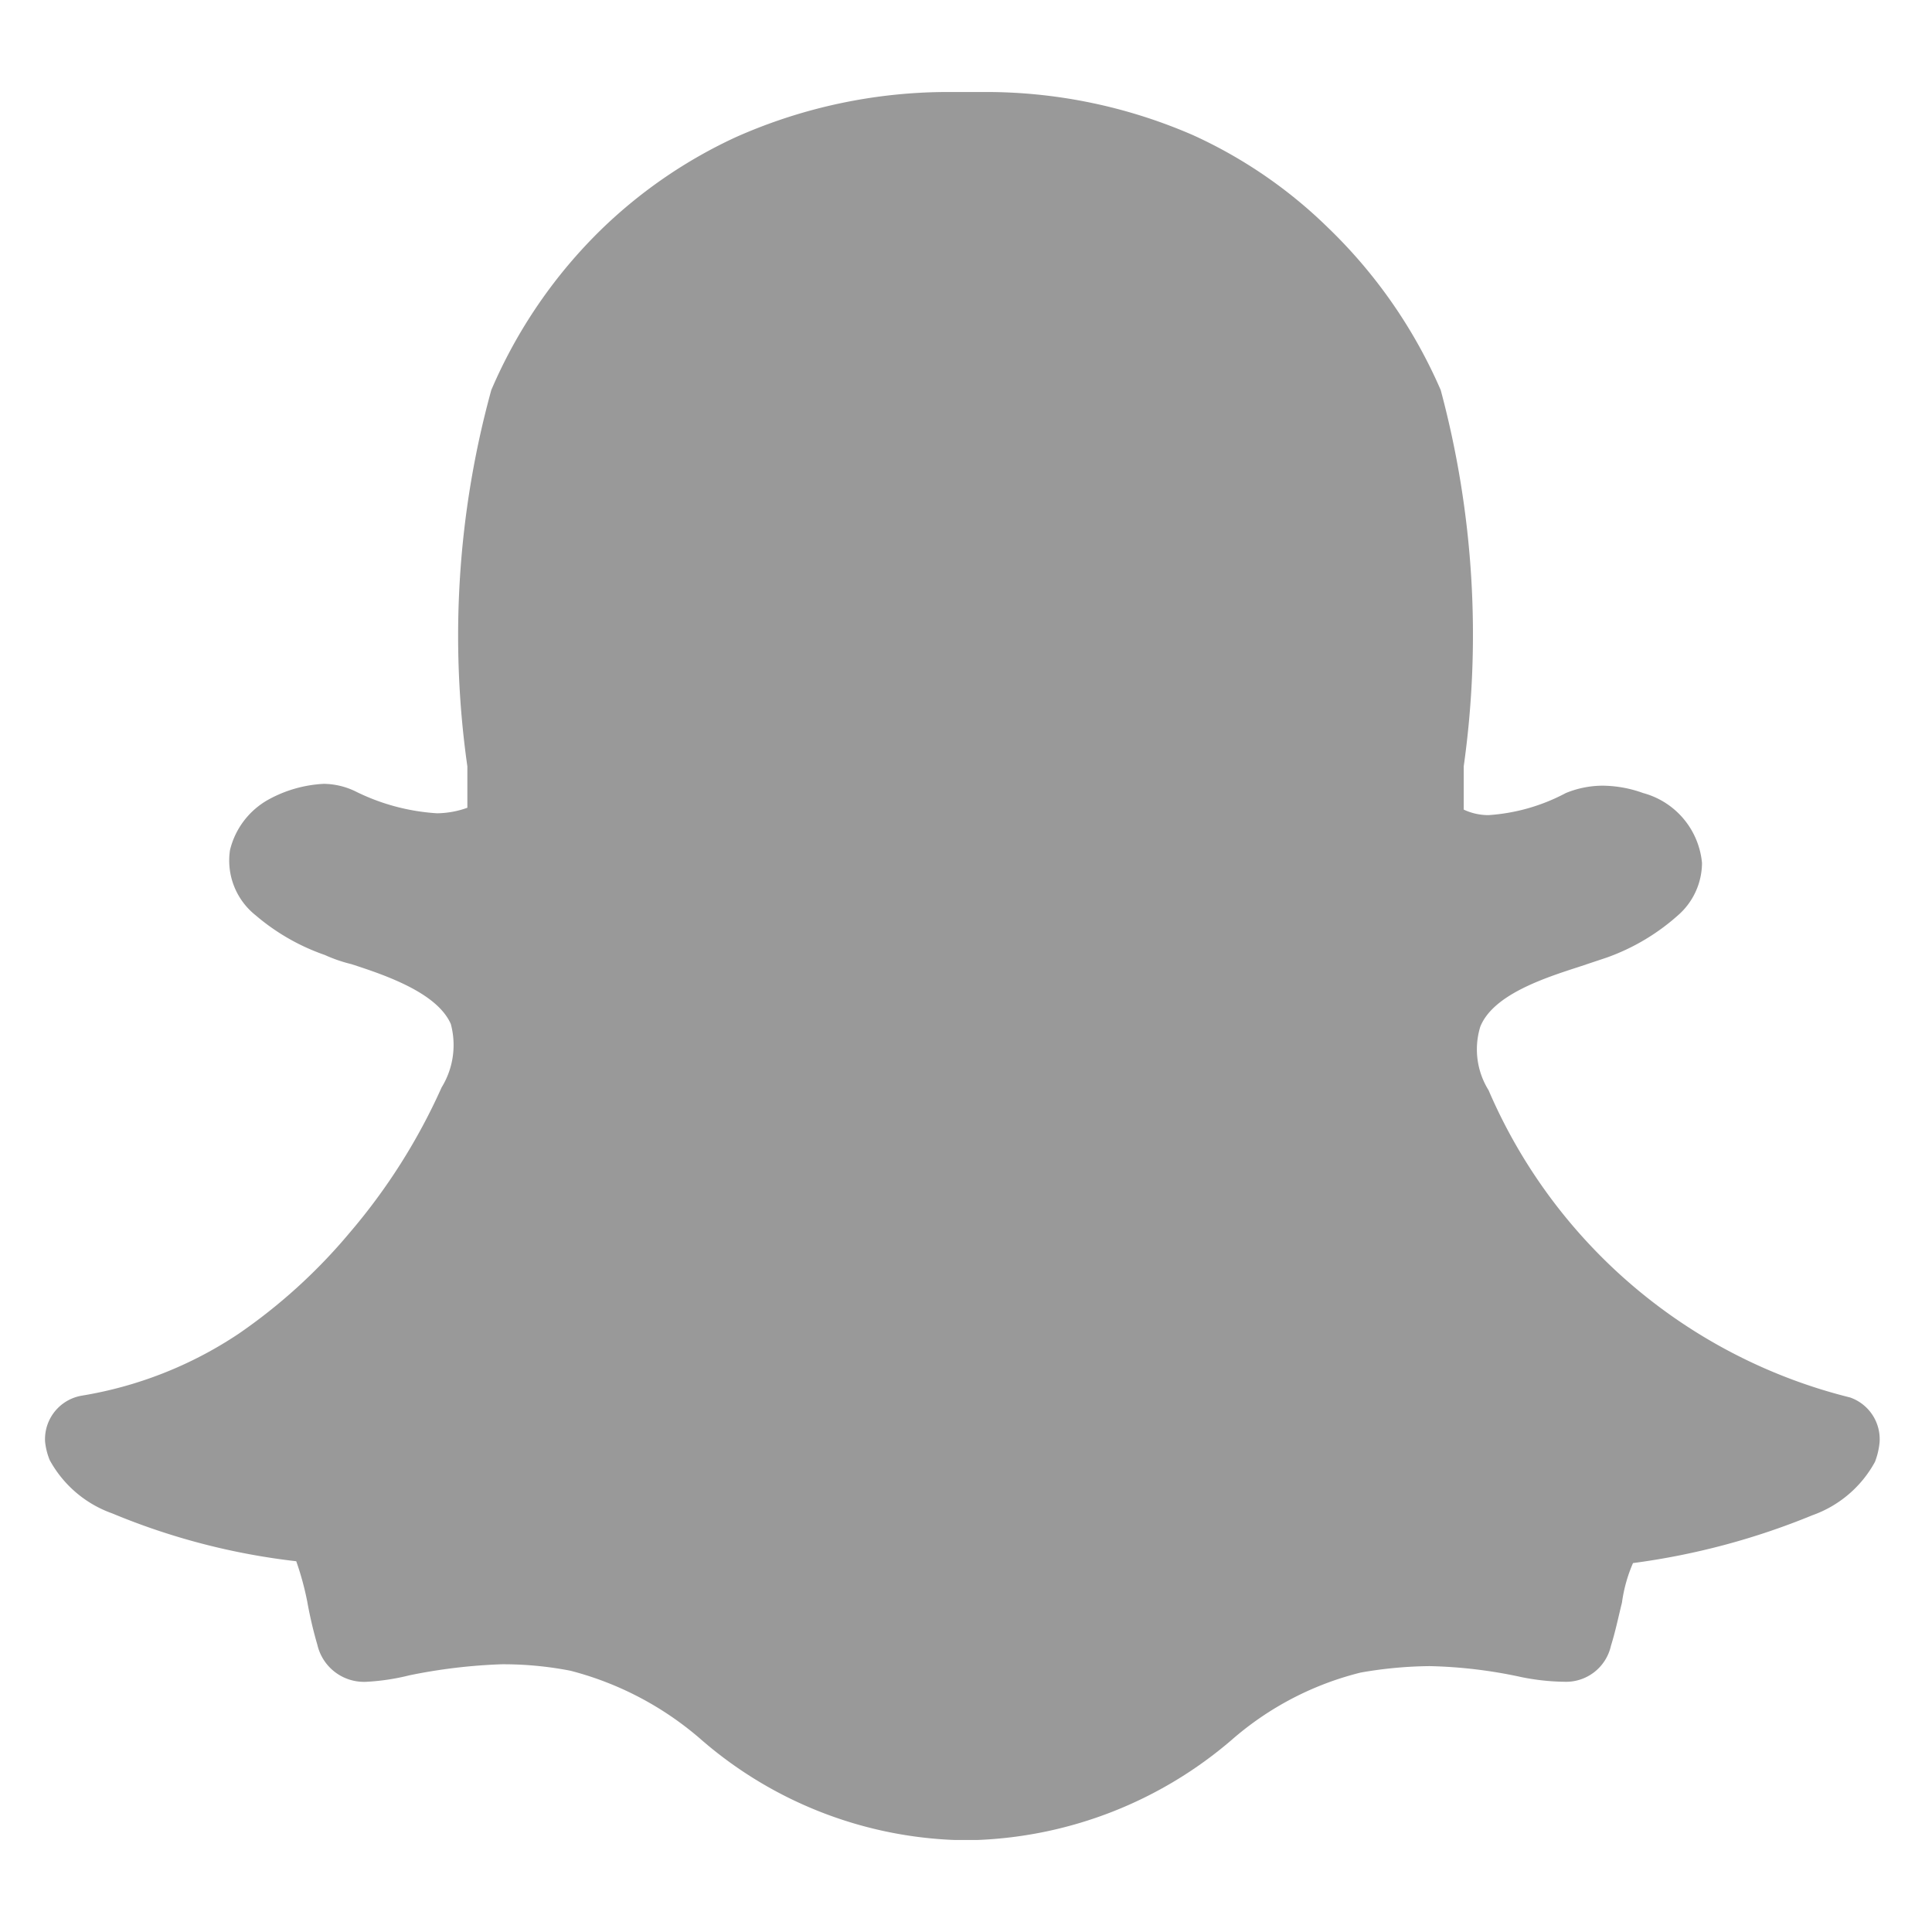 <svg xmlns="http://www.w3.org/2000/svg" width="21" height="21" viewBox="0 0 21 21">
  <title>snapchat-chrt</title>
  <g id="Layer_2" data-name="Layer 2">
    <g id="facebook">
      <path id="snapchat" d="M20.11,15.19a5.8,5.8,0,0,1-3.93-3.34v0a.84.84,0,0,1-.09-.69c.14-.35.7-.53,1.07-.65l.3-.1a2.34,2.34,0,0,0,.8-.48.76.76,0,0,0,.24-.55.87.87,0,0,0-.64-.76,1.32,1.32,0,0,0-.44-.08,1.06,1.06,0,0,0-.4.08,2.08,2.08,0,0,1-.84.24.63.63,0,0,1-.27-.06c0-.12,0-.25,0-.39V8.33a10.26,10.26,0,0,0-.25-4.09,5.47,5.47,0,0,0-1.23-1.77,5.13,5.13,0,0,0-1.46-1A5.64,5.64,0,0,0,10.69,1H10.3A5.68,5.68,0,0,0,8,1.49a5.27,5.27,0,0,0-1.46,1A5.41,5.41,0,0,0,5.34,4.24a10.08,10.08,0,0,0-.26,4.09h0l0,.45a1,1,0,0,1-.33.06,2.31,2.31,0,0,1-.89-.24.81.81,0,0,0-.34-.08,1.39,1.39,0,0,0-.6.17.86.86,0,0,0-.42.55.76.76,0,0,0,.28.71,2.33,2.33,0,0,0,.75.43,1.63,1.63,0,0,0,.29.1c.37.12.93.31,1.08.65a.88.88,0,0,1-.1.69v0a6.54,6.54,0,0,1-1,1.58,6,6,0,0,1-1.21,1.1,4.33,4.33,0,0,1-1.7.67.48.48,0,0,0-.4.5.73.73,0,0,0,.05.2h0a1.25,1.25,0,0,0,.68.58,7.37,7.37,0,0,0,2,.52,3.17,3.17,0,0,1,.12.44,4.52,4.52,0,0,0,.11.47.52.52,0,0,0,.54.4,2.44,2.44,0,0,0,.46-.07,6,6,0,0,1,1-.12,3.81,3.81,0,0,1,.75.07,3.49,3.49,0,0,1,1.4.73A4.46,4.46,0,0,0,10.38,20h.24a4.51,4.51,0,0,0,2.77-1.09h0a3.36,3.36,0,0,1,1.4-.73,4.54,4.54,0,0,1,.75-.07,5.18,5.18,0,0,1,1,.12,2.49,2.49,0,0,0,.46.05h0a.5.5,0,0,0,.51-.39c.05-.16.08-.31.12-.47a1.62,1.62,0,0,1,.12-.43,7.81,7.81,0,0,0,1.95-.52,1.25,1.25,0,0,0,.68-.58.8.8,0,0,0,.05-.21A.48.48,0,0,0,20.11,15.19Z" style="fill: #999"/>
      <rect width="21" height="21" style="fill: none"/>
    </g>
  </g>
</svg>
